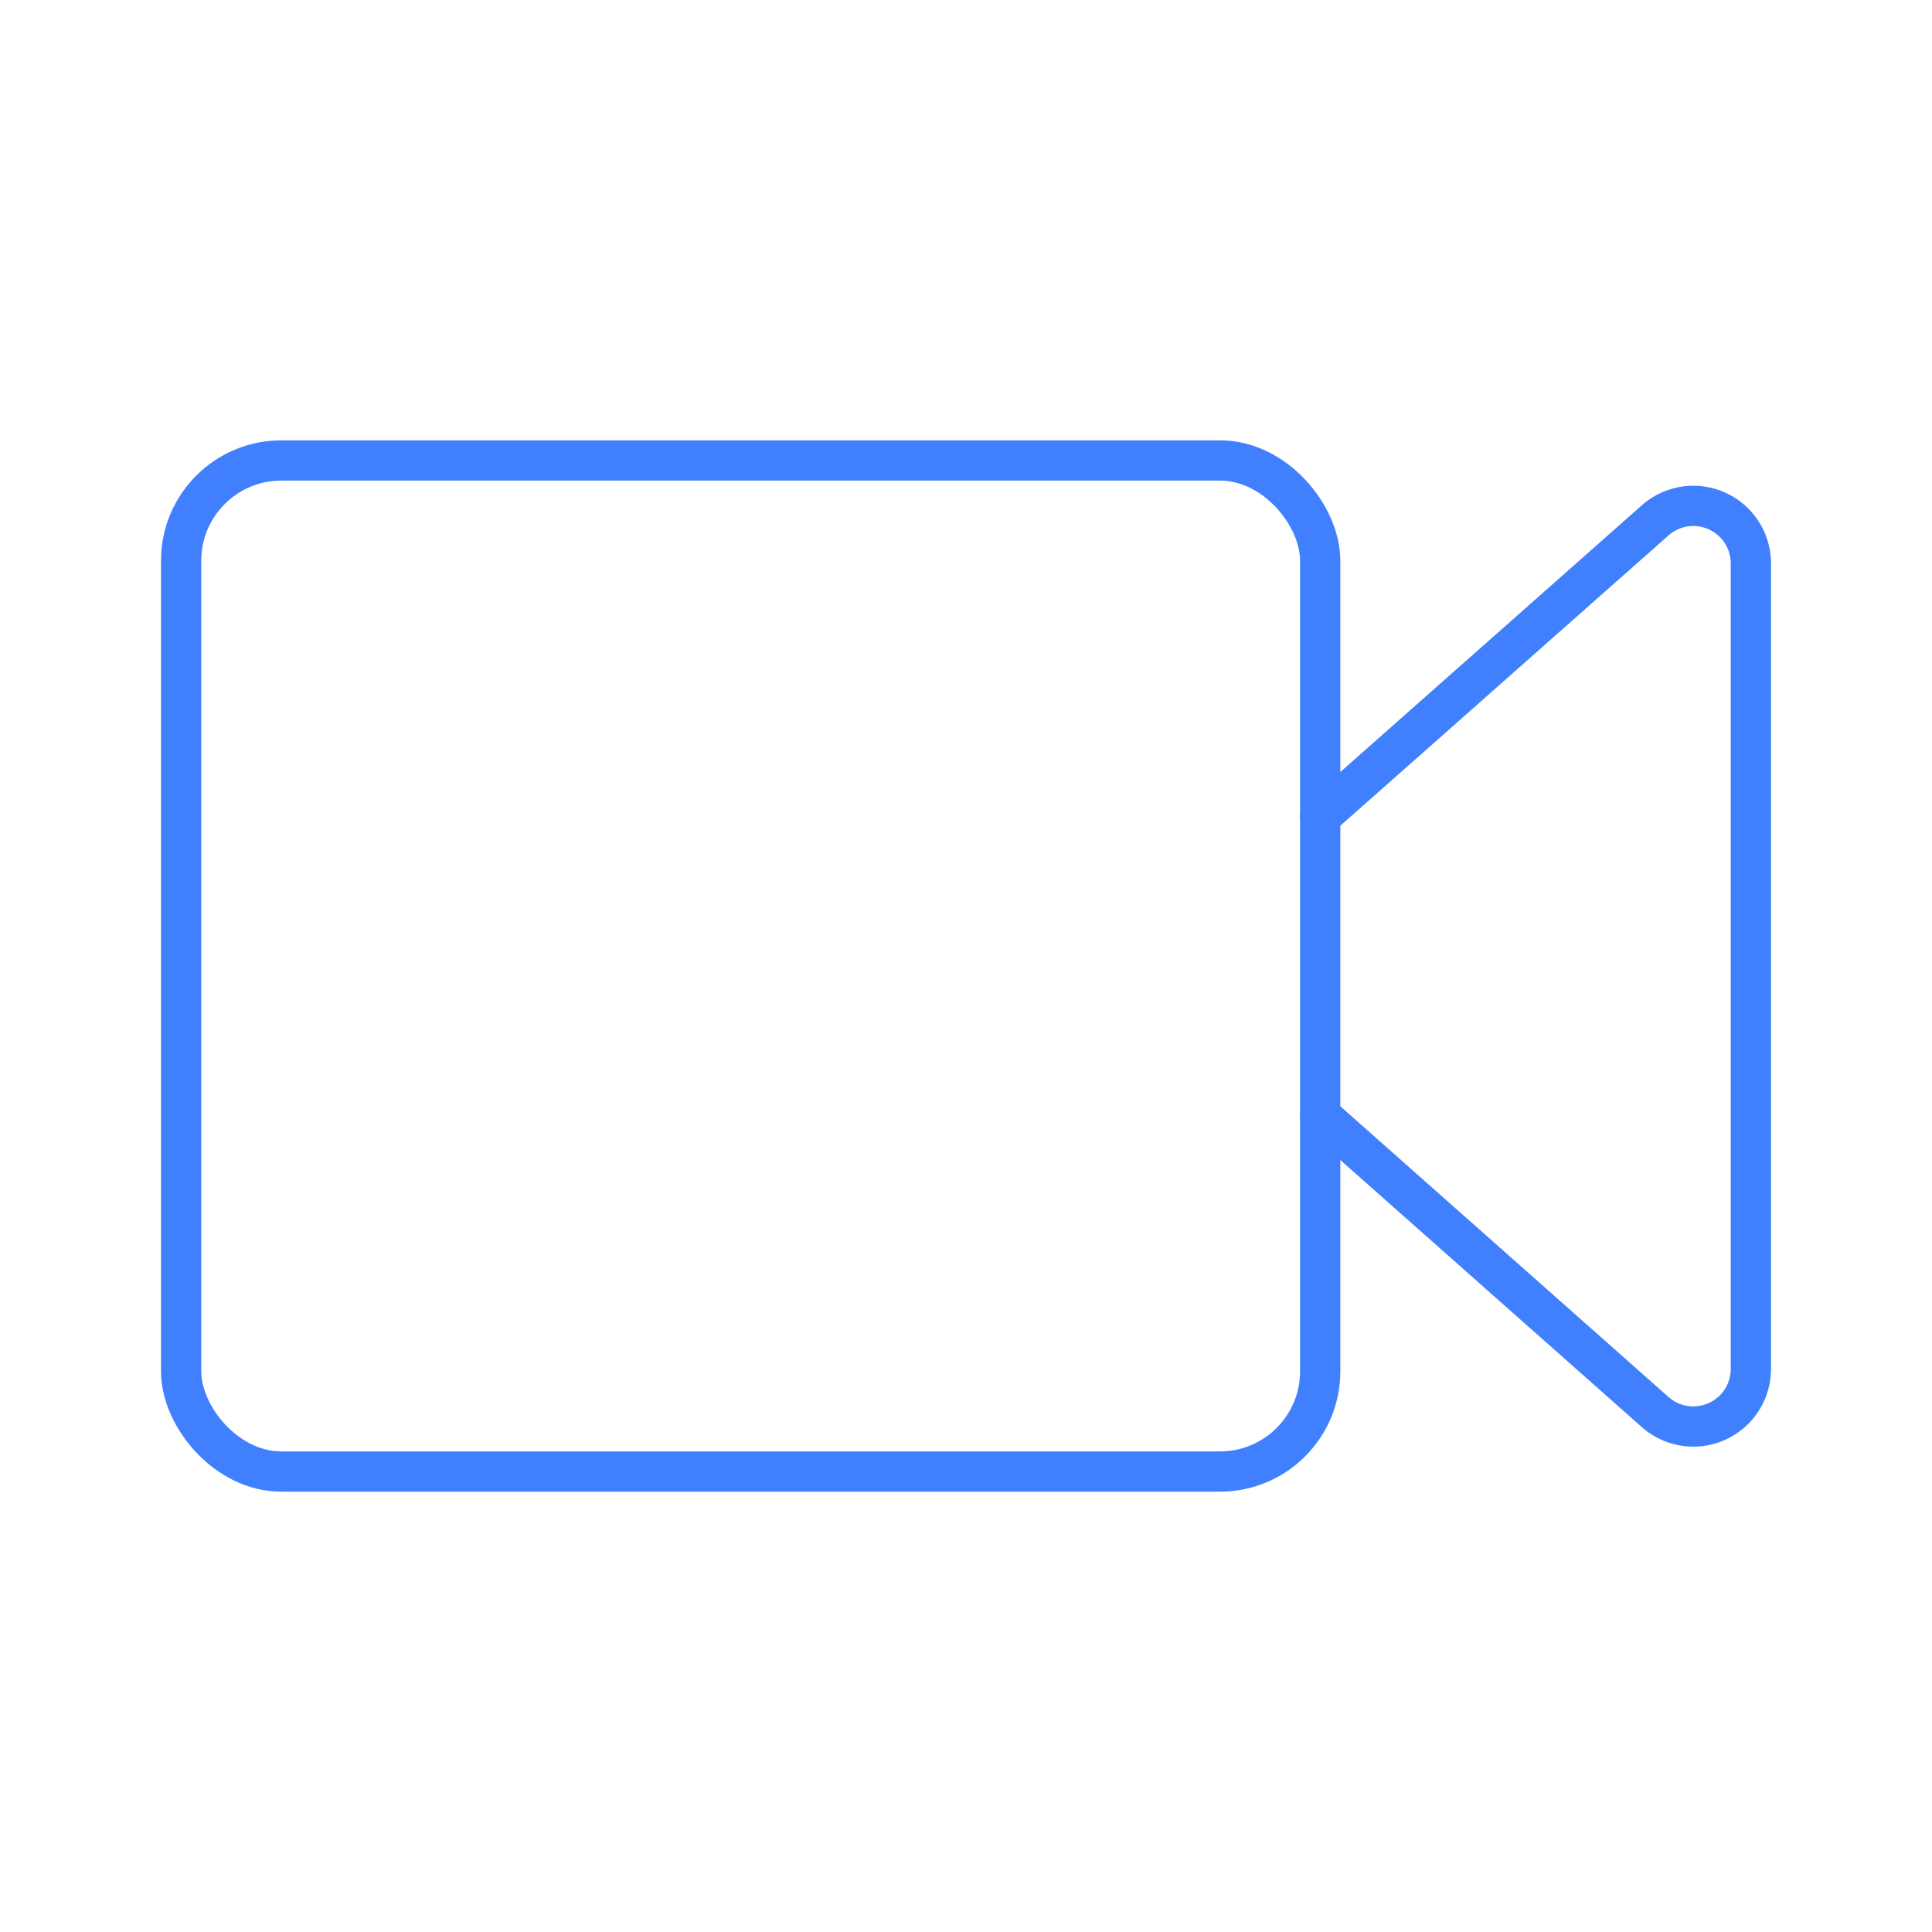 <svg xmlns="http://www.w3.org/2000/svg" viewBox="0 0 48 48"><defs><style>.a{fill:none;stroke:#4080ff;stroke-linecap:round;stroke-linejoin:round;}</style></defs><rect class="a" x="4.5" y="11.44" width="28.3" height="25.12" rx="2.49"/><path class="a" d="M32.8,27.71l8.32,7.37A1.43,1.43,0,0,0,43.5,34V14a1.43,1.43,0,0,0-2.38-1.07L32.8,20.29"/></svg>